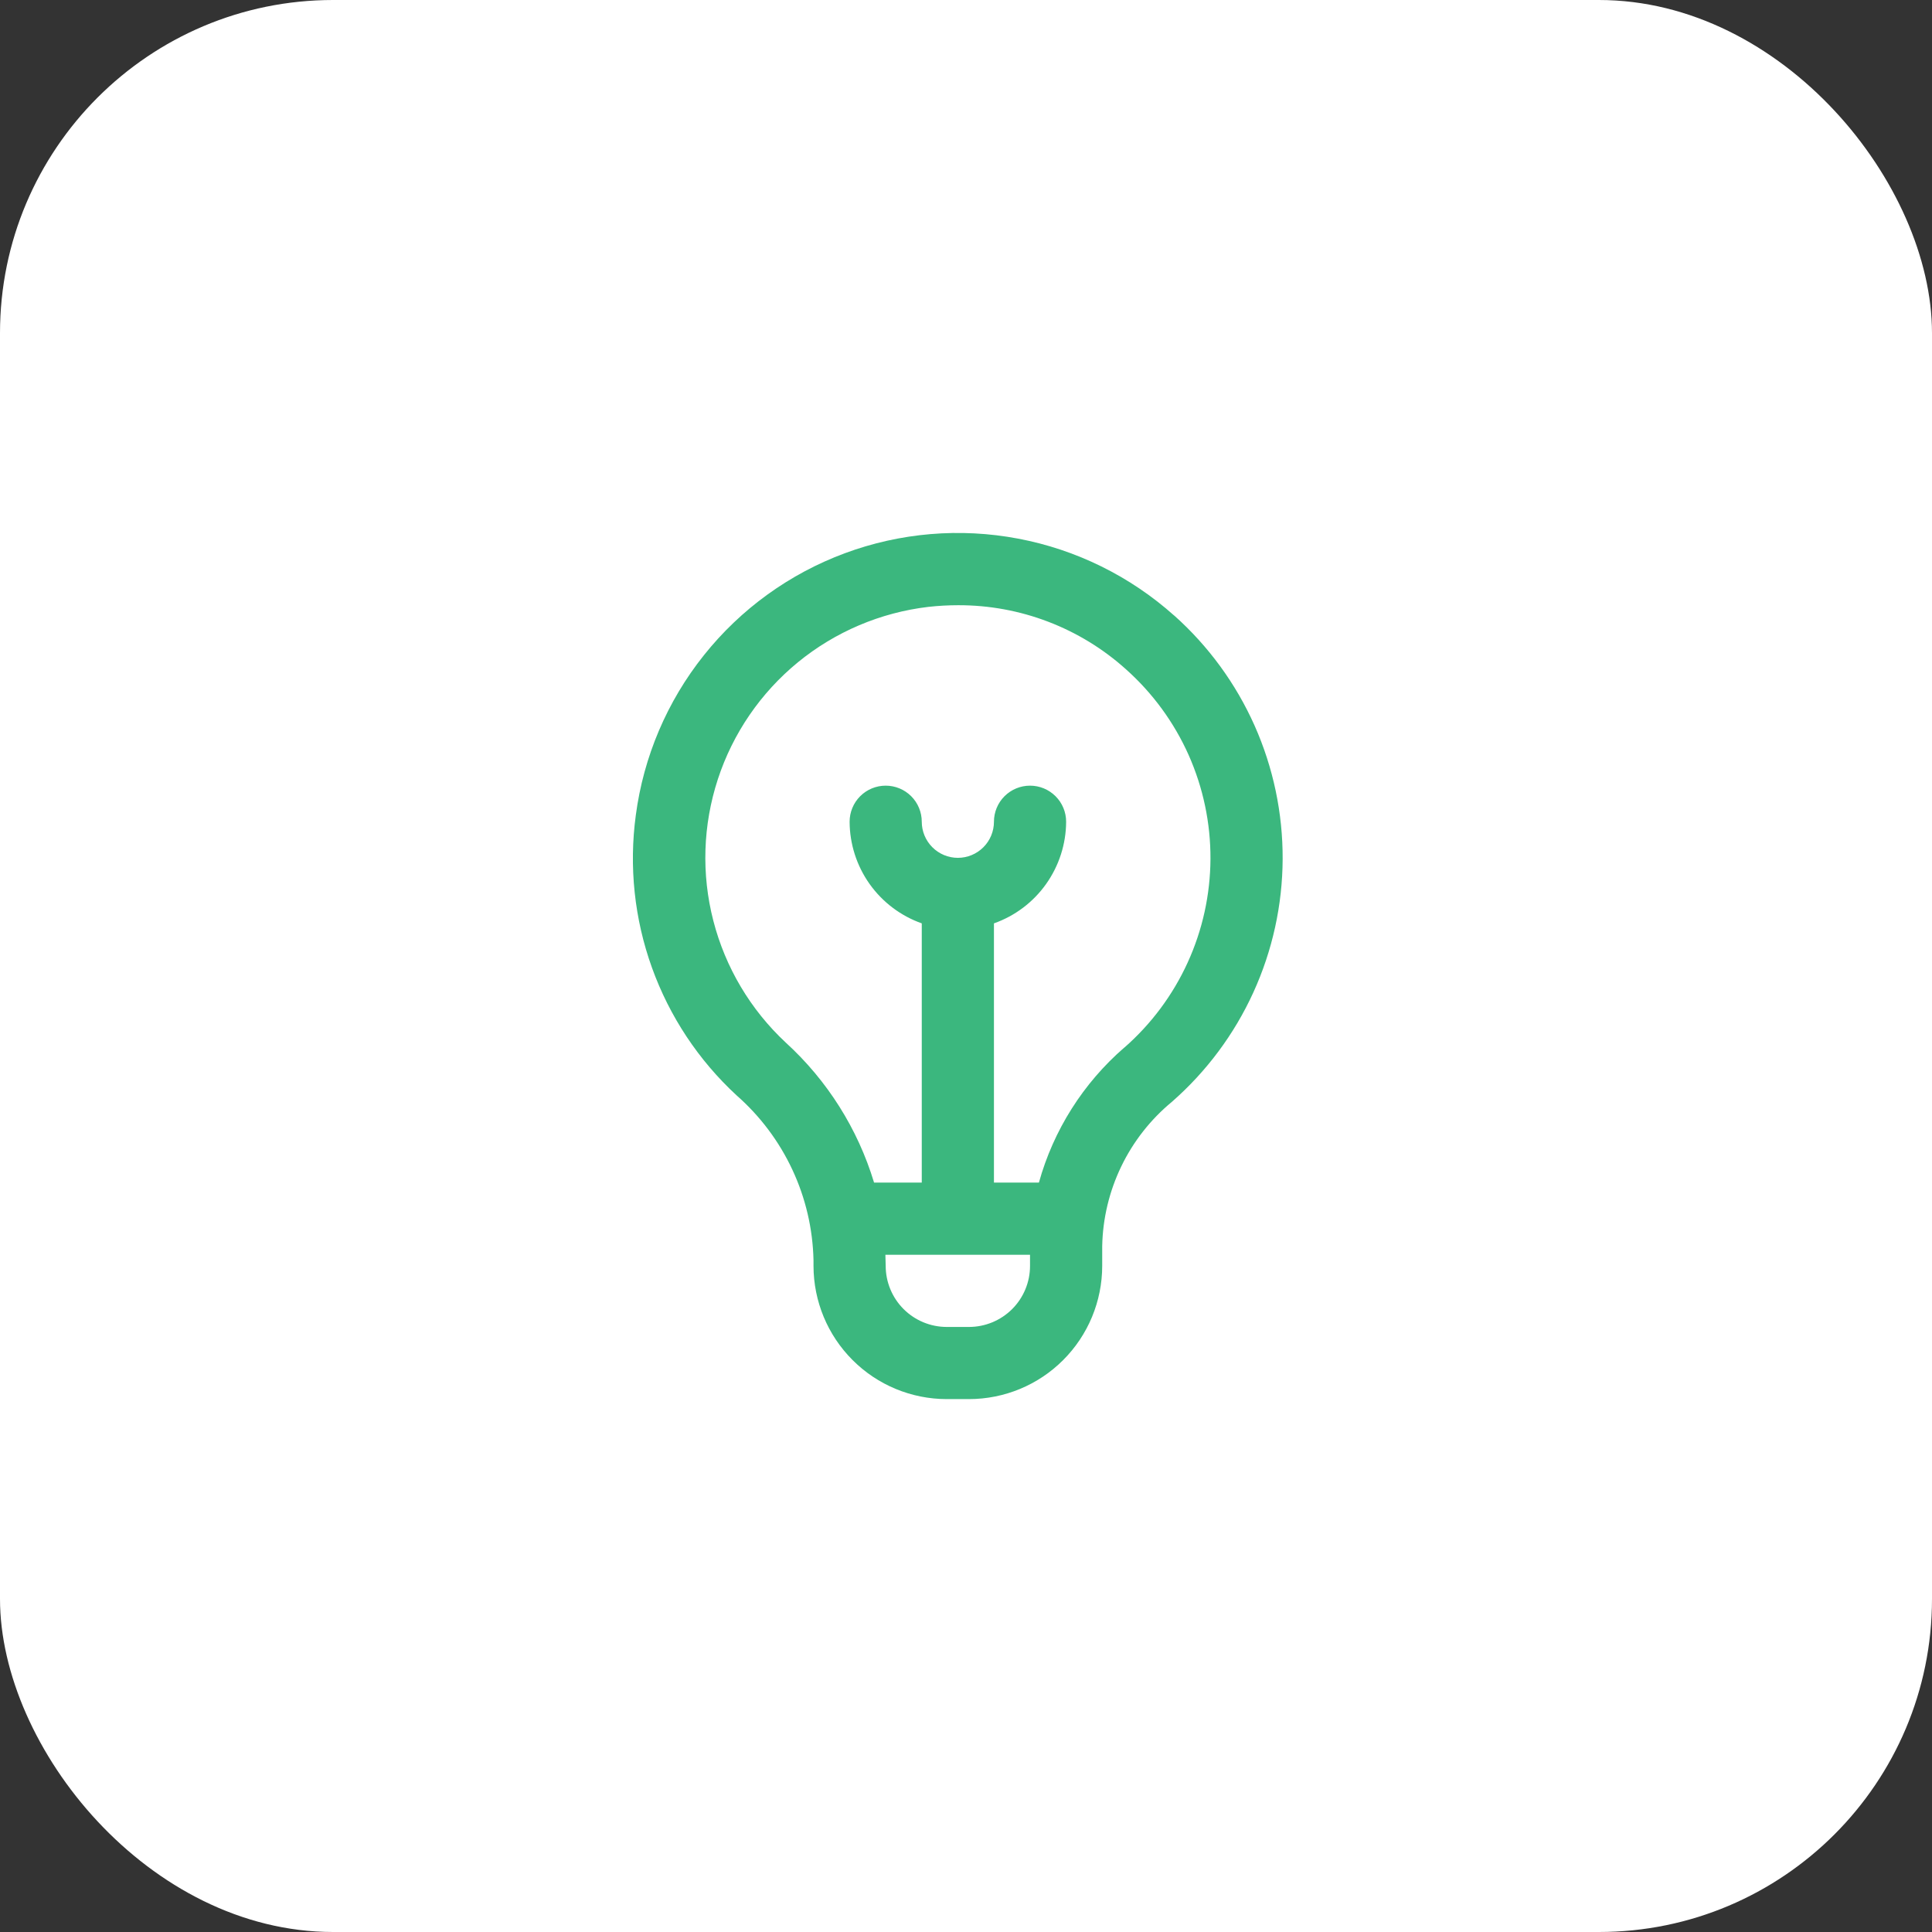<svg width="58" height="58" viewBox="0 0 58 58" fill="none" xmlns="http://www.w3.org/2000/svg">
<rect x="0" y="0" width="58" height="58" fill="#333333" stroke="none"/>
<rect width="58" height="58" rx="10" fill="white"/>
<path d="M35.249 18.479C33.927 17.298 32.307 16.499 30.565 16.17C28.823 15.84 27.024 15.992 25.361 16.609C23.699 17.226 22.236 18.284 21.131 19.671C20.025 21.057 19.319 22.718 19.087 24.476C18.879 26.018 19.045 27.587 19.572 29.05C20.099 30.514 20.97 31.829 22.113 32.884C22.819 33.504 23.389 34.263 23.787 35.115C24.185 35.966 24.401 36.891 24.422 37.831V38.005C24.424 39.065 24.845 40.081 25.595 40.83C26.344 41.58 27.36 42.001 28.42 42.002H29.092C30.151 42.001 31.168 41.58 31.917 40.83C32.666 40.081 33.088 39.065 33.089 38.005V37.41C33.105 36.58 33.301 35.763 33.662 35.015C34.023 34.267 34.542 33.606 35.182 33.077C36.221 32.167 37.054 31.048 37.627 29.792C38.2 28.536 38.5 27.172 38.506 25.792C38.512 24.412 38.225 23.046 37.664 21.784C37.102 20.523 36.279 19.396 35.249 18.477V18.479ZM29.092 39.836H28.42C27.934 39.835 27.469 39.642 27.126 39.299C26.783 38.956 26.59 38.49 26.589 38.005C26.589 38.005 26.581 37.723 26.58 37.669H30.922V38.005C30.922 38.49 30.729 38.956 30.386 39.299C30.042 39.642 29.577 39.835 29.092 39.836ZM33.75 31.45C32.517 32.52 31.626 33.929 31.189 35.502H29.839V27.72C30.471 27.497 31.018 27.084 31.405 26.538C31.793 25.991 32.003 25.339 32.006 24.669C32.006 24.382 31.892 24.106 31.688 23.903C31.485 23.7 31.21 23.586 30.922 23.586C30.635 23.586 30.36 23.7 30.156 23.903C29.953 24.106 29.839 24.382 29.839 24.669C29.839 24.956 29.725 25.232 29.522 25.435C29.319 25.638 29.043 25.753 28.756 25.753C28.468 25.753 28.193 25.638 27.99 25.435C27.787 25.232 27.672 24.956 27.672 24.669C27.672 24.382 27.558 24.106 27.355 23.903C27.152 23.7 26.876 23.586 26.589 23.586C26.302 23.586 26.026 23.7 25.823 23.903C25.62 24.106 25.506 24.382 25.506 24.669C25.509 25.339 25.718 25.991 26.106 26.538C26.494 27.084 27.041 27.497 27.672 27.72V35.502H26.24C25.752 33.888 24.835 32.435 23.588 31.298C22.53 30.312 21.776 29.043 21.415 27.642C21.053 26.241 21.101 24.766 21.551 23.391C22.001 22.016 22.835 20.799 23.954 19.882C25.073 18.966 26.432 18.389 27.869 18.219C28.166 18.186 28.466 18.169 28.765 18.169C30.626 18.164 32.422 18.85 33.805 20.095C34.606 20.81 35.247 21.687 35.684 22.667C36.12 23.648 36.344 24.711 36.339 25.784C36.334 26.858 36.101 27.918 35.655 28.895C35.209 29.872 34.561 30.743 33.753 31.45H33.75Z" fill="#3BB77E"/>
</svg>
